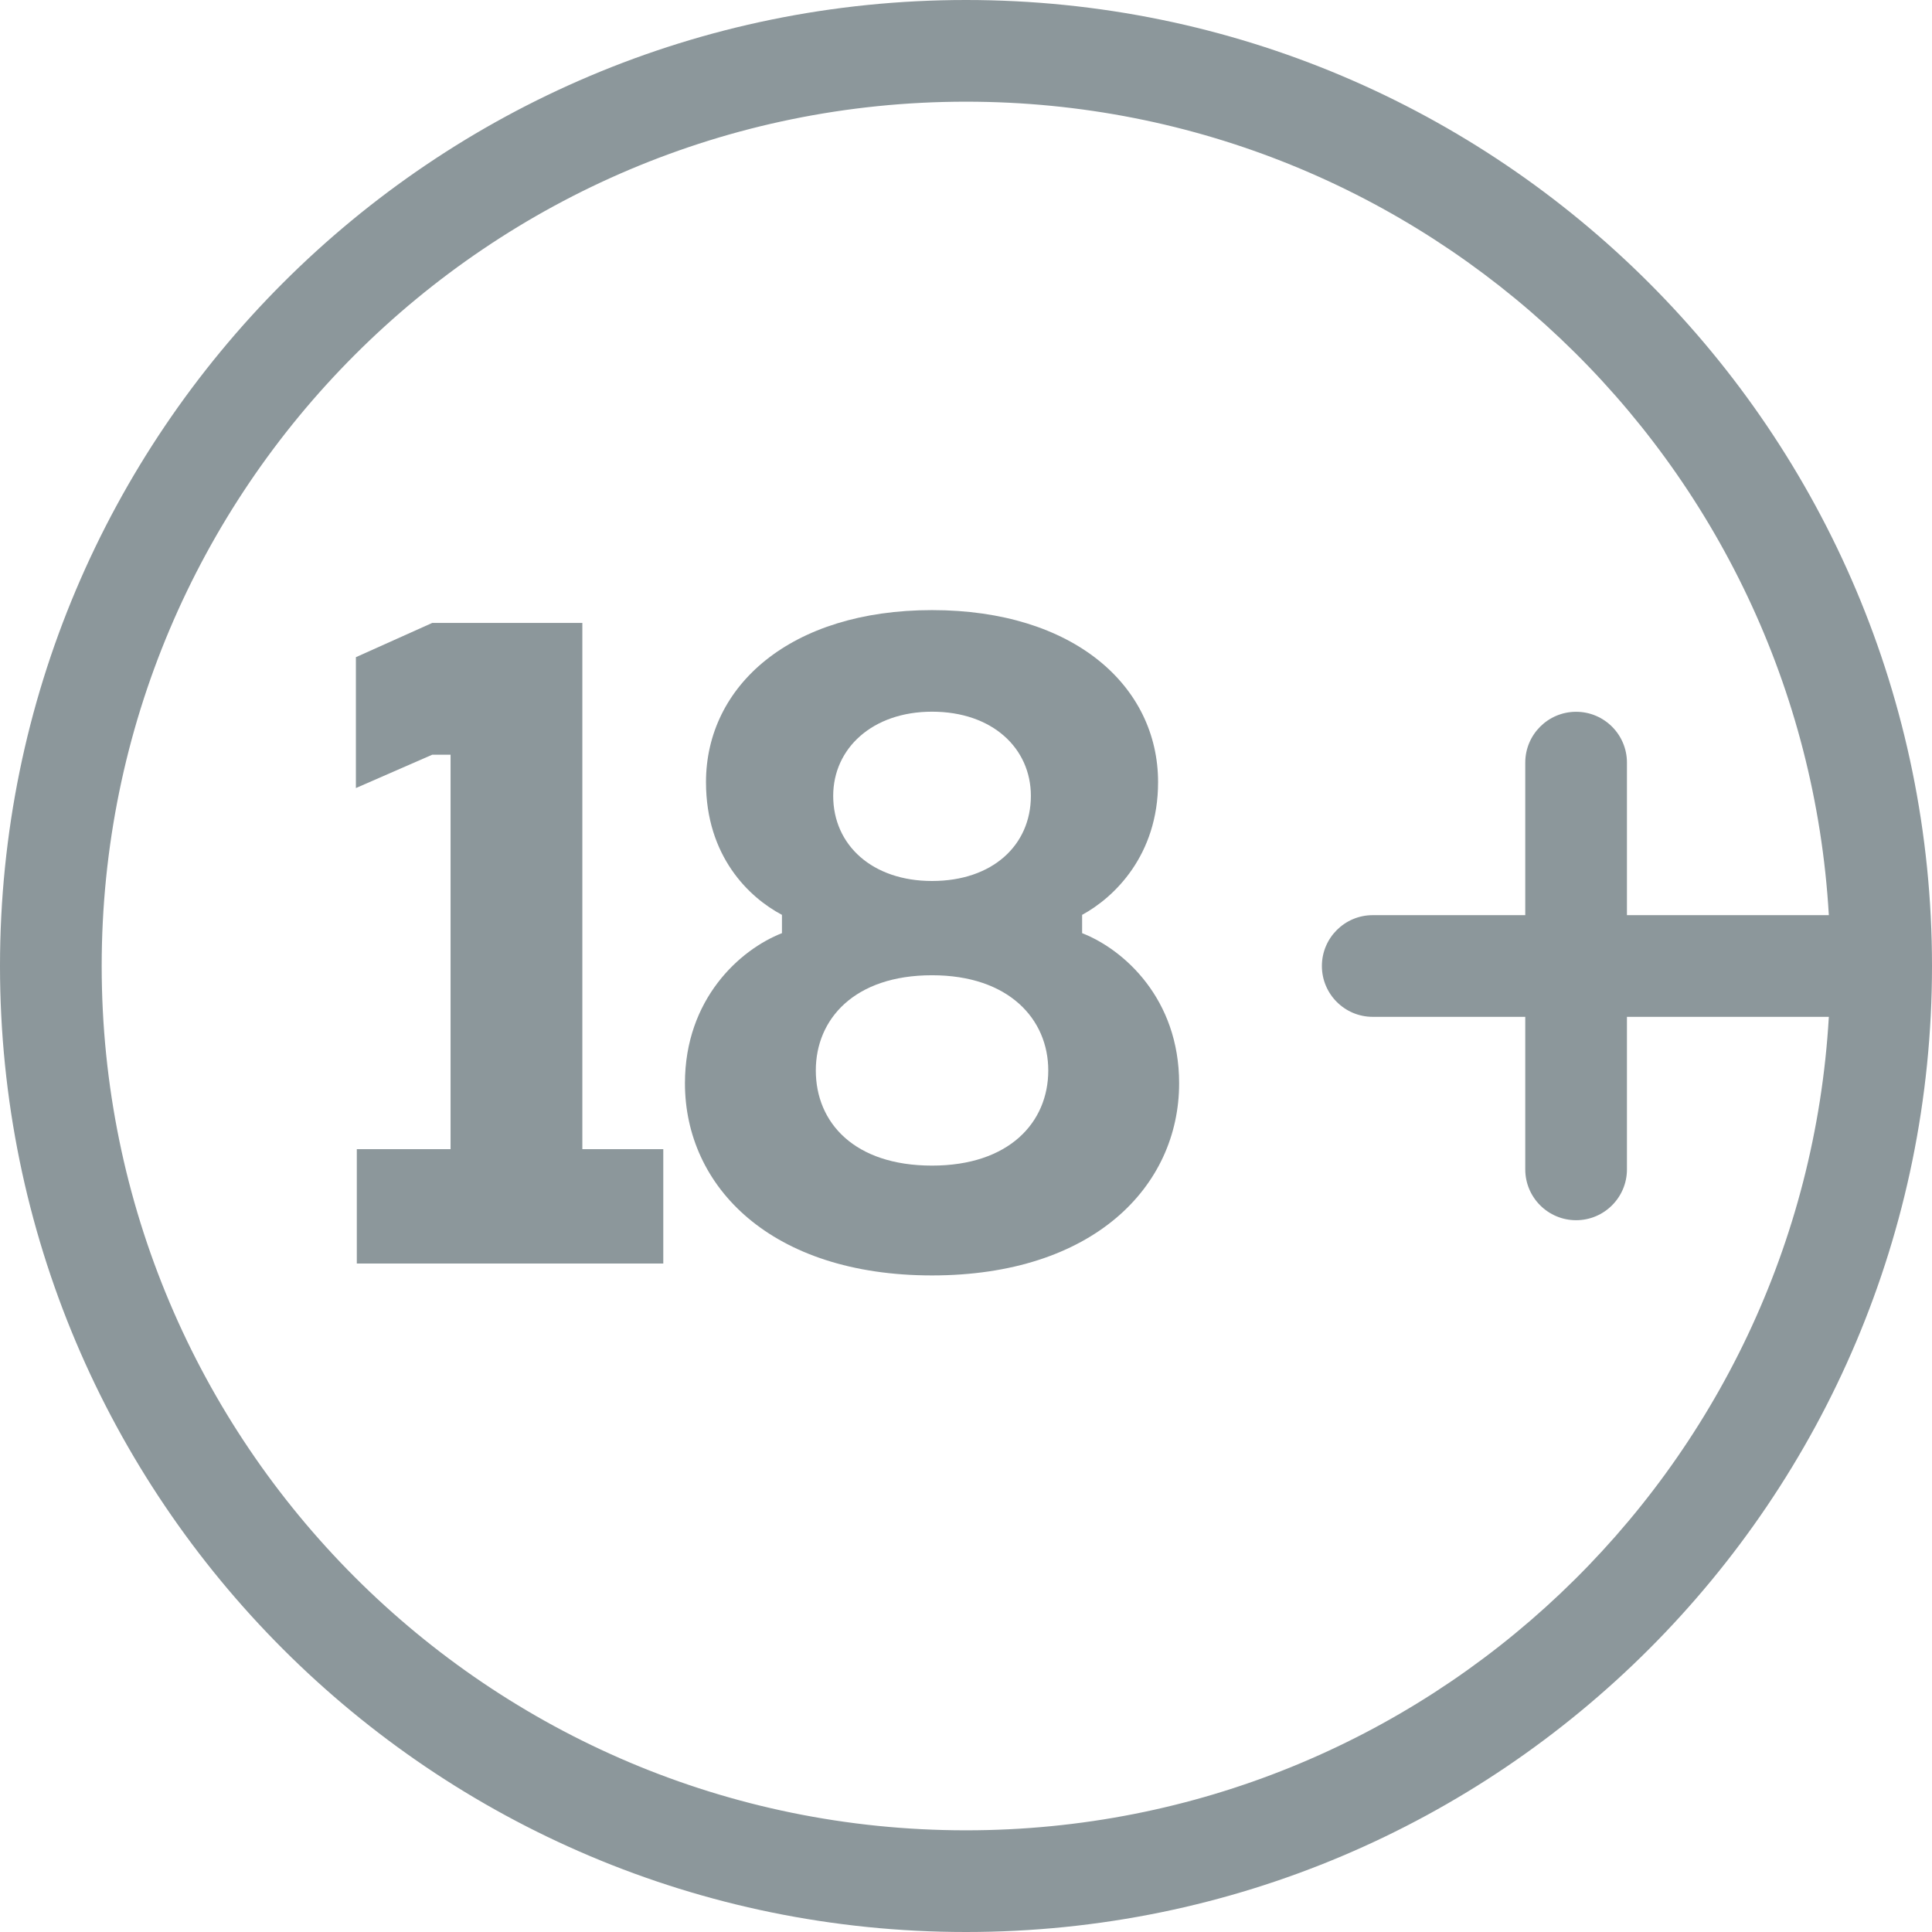 <svg width="38" height="38" viewBox="0 0 38 38" fill="none" xmlns="http://www.w3.org/2000/svg">
<path d="M13.046 24.852H7.018V22.602H8.862V14.844H8.502L7 15.5V12.926L8.502 12.252H11.454V22.602H13.046V24.852Z" fill="#8C979B"/>
<path fill-rule="evenodd" clip-rule="evenodd" d="M21.284 18.354V17.994C21.914 17.652 22.778 16.824 22.778 15.384C22.778 13.494 21.122 12 18.332 12C15.542 12 13.886 13.494 13.886 15.384C13.886 16.842 14.732 17.652 15.38 17.994V18.354C14.552 18.678 13.472 19.65 13.472 21.306C13.472 23.34 15.164 25.086 18.332 25.086C21.5 25.086 23.192 23.34 23.192 21.306C23.192 19.65 22.112 18.678 21.284 18.354ZM18.332 13.998C19.52 13.998 20.276 14.718 20.276 15.654C20.276 16.626 19.52 17.328 18.332 17.328C17.162 17.328 16.388 16.626 16.388 15.654C16.388 14.718 17.162 13.998 18.332 13.998ZM18.332 22.926C16.802 22.926 16.046 22.08 16.046 21.054C16.046 20.046 16.802 19.182 18.332 19.182C19.844 19.182 20.618 20.046 20.618 21.054C20.618 22.08 19.844 22.926 18.332 22.926Z" fill="#8C979B"/>
<path fill-rule="evenodd" clip-rule="evenodd" d="M38 19C38 29.493 29.493 38 19 38C8.507 38 0 29.493 0 19C0 8.507 8.507 0 19 0C29.493 0 38 8.507 38 19ZM35.971 20C35.453 28.923 28.053 36 19 36C9.611 36 2 28.389 2 19C2 9.611 9.611 2 19 2C28.053 2 35.453 9.077 35.971 18H32V15C32 14.448 31.552 14 31 14C30.448 14 30 14.448 30 15V18H27C26.448 18 26 18.448 26 19C26 19.552 26.448 20 27 20H30V23C30 23.552 30.448 24 31 24C31.552 24 32 23.552 32 23V20H35.971Z" fill="#8C979B"/>
</svg>
